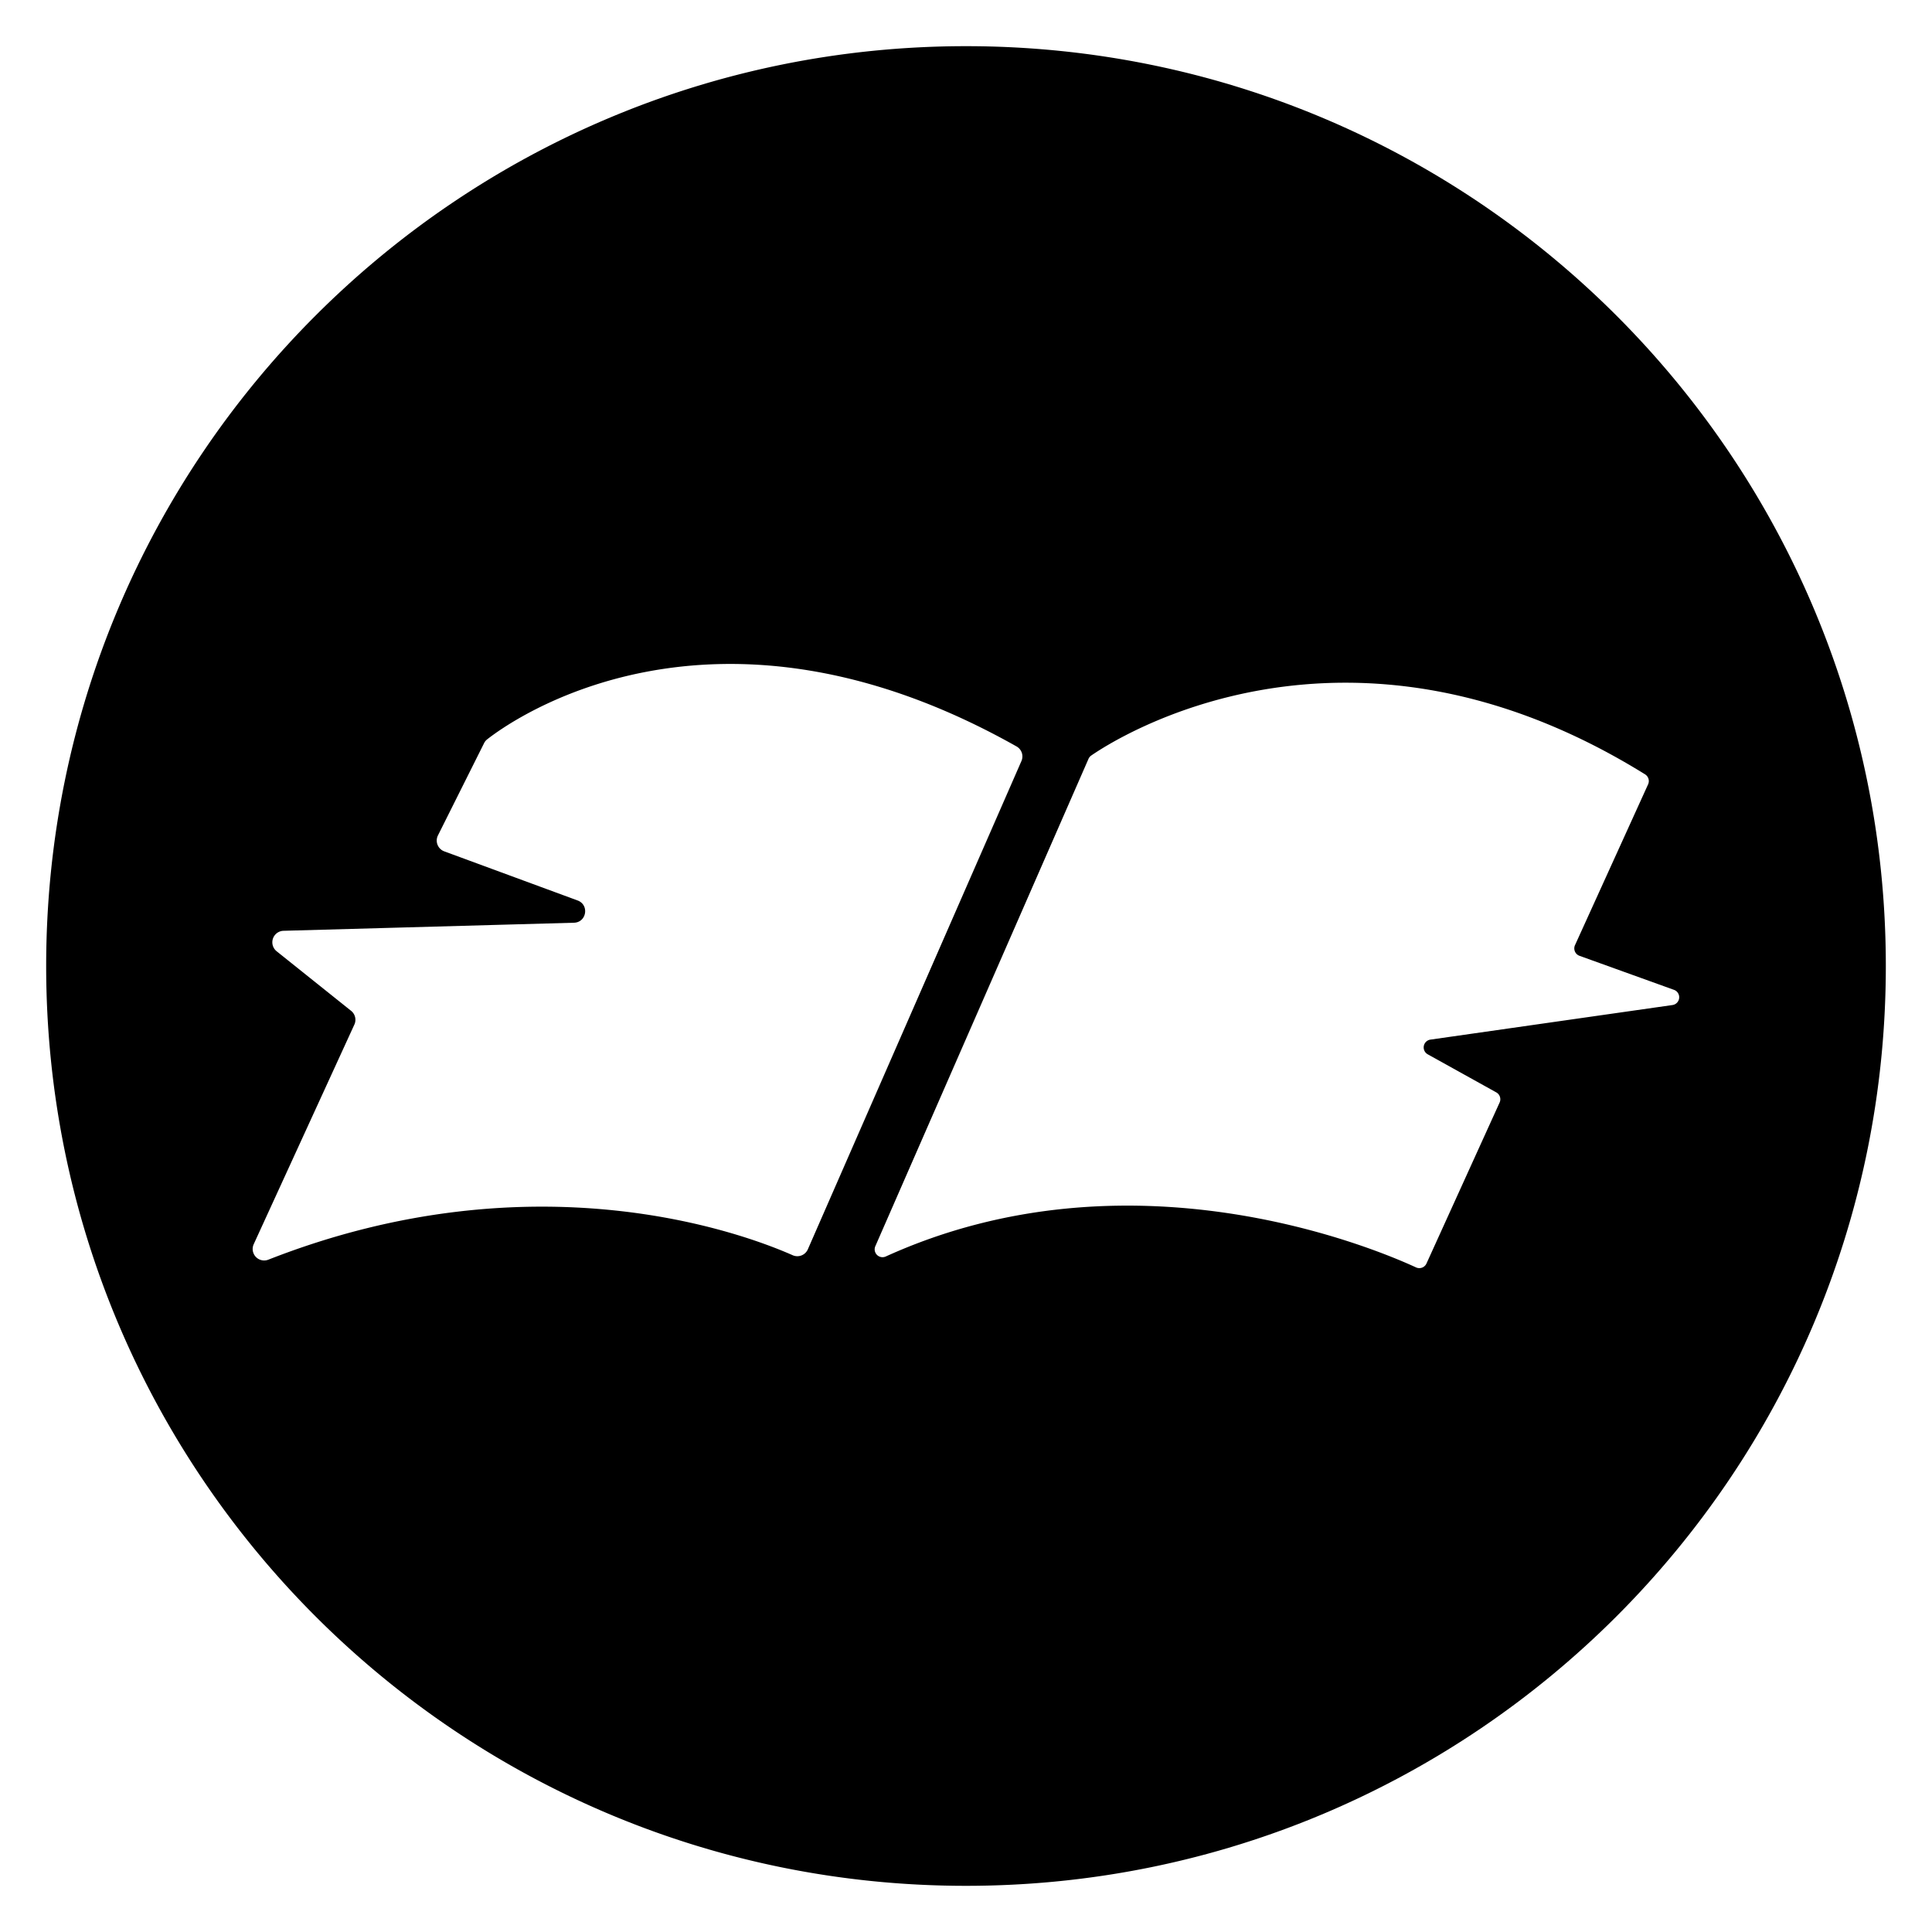 <svg id="Layer_1" data-name="Layer 1" xmlns="http://www.w3.org/2000/svg" viewBox="0 0 1080 1080"><defs><style>.cls-1{fill:#000;}</style></defs><path class="cls-1" d="M540,25.81C256,25.81,25.81,256,25.81,540S256,1054.19,540,1054.19,1054.19,824,1054.19,540,824,25.81,540,25.81ZM443.11,701.68c-26.91-11.92-144-56-293.11,2.49a6.42,6.42,0,0,1-8.17-8.66l56.26-122.76a6.42,6.42,0,0,0-1.82-7.69l-41.63-33.3a6.43,6.43,0,0,1,3.84-11.44l162.38-4.51c7.07-.19,8.68-10,2-12.45l-74.52-27.45a6.43,6.43,0,0,1-3.52-8.91l25.78-51.56a6.15,6.15,0,0,1,1.76-2.16c12.41-9.76,125.53-92.11,295.92,4a6.41,6.41,0,0,1,2.7,8.16l-119.42,273A6.42,6.42,0,0,1,443.11,701.68ZM935,561.81,799.62,581.15a4.41,4.41,0,0,0-1.52,8.21l38.33,21.29a4.41,4.41,0,0,1,1.87,5.66l-40.89,90a4.39,4.39,0,0,1-5.83,2.18c-24.67-11.37-160.25-67.91-296.39-6.12a4.39,4.39,0,0,1-5.87-5.75L608.48,424.2a4.42,4.42,0,0,1,1.54-1.86c12.83-8.89,142.52-93.13,309.6,10.53a4.42,4.42,0,0,1,1.68,5.57l-40.85,89.87a4.4,4.4,0,0,0,2.52,6l52.89,19.05A4.4,4.4,0,0,1,935,561.81Z"/></svg>